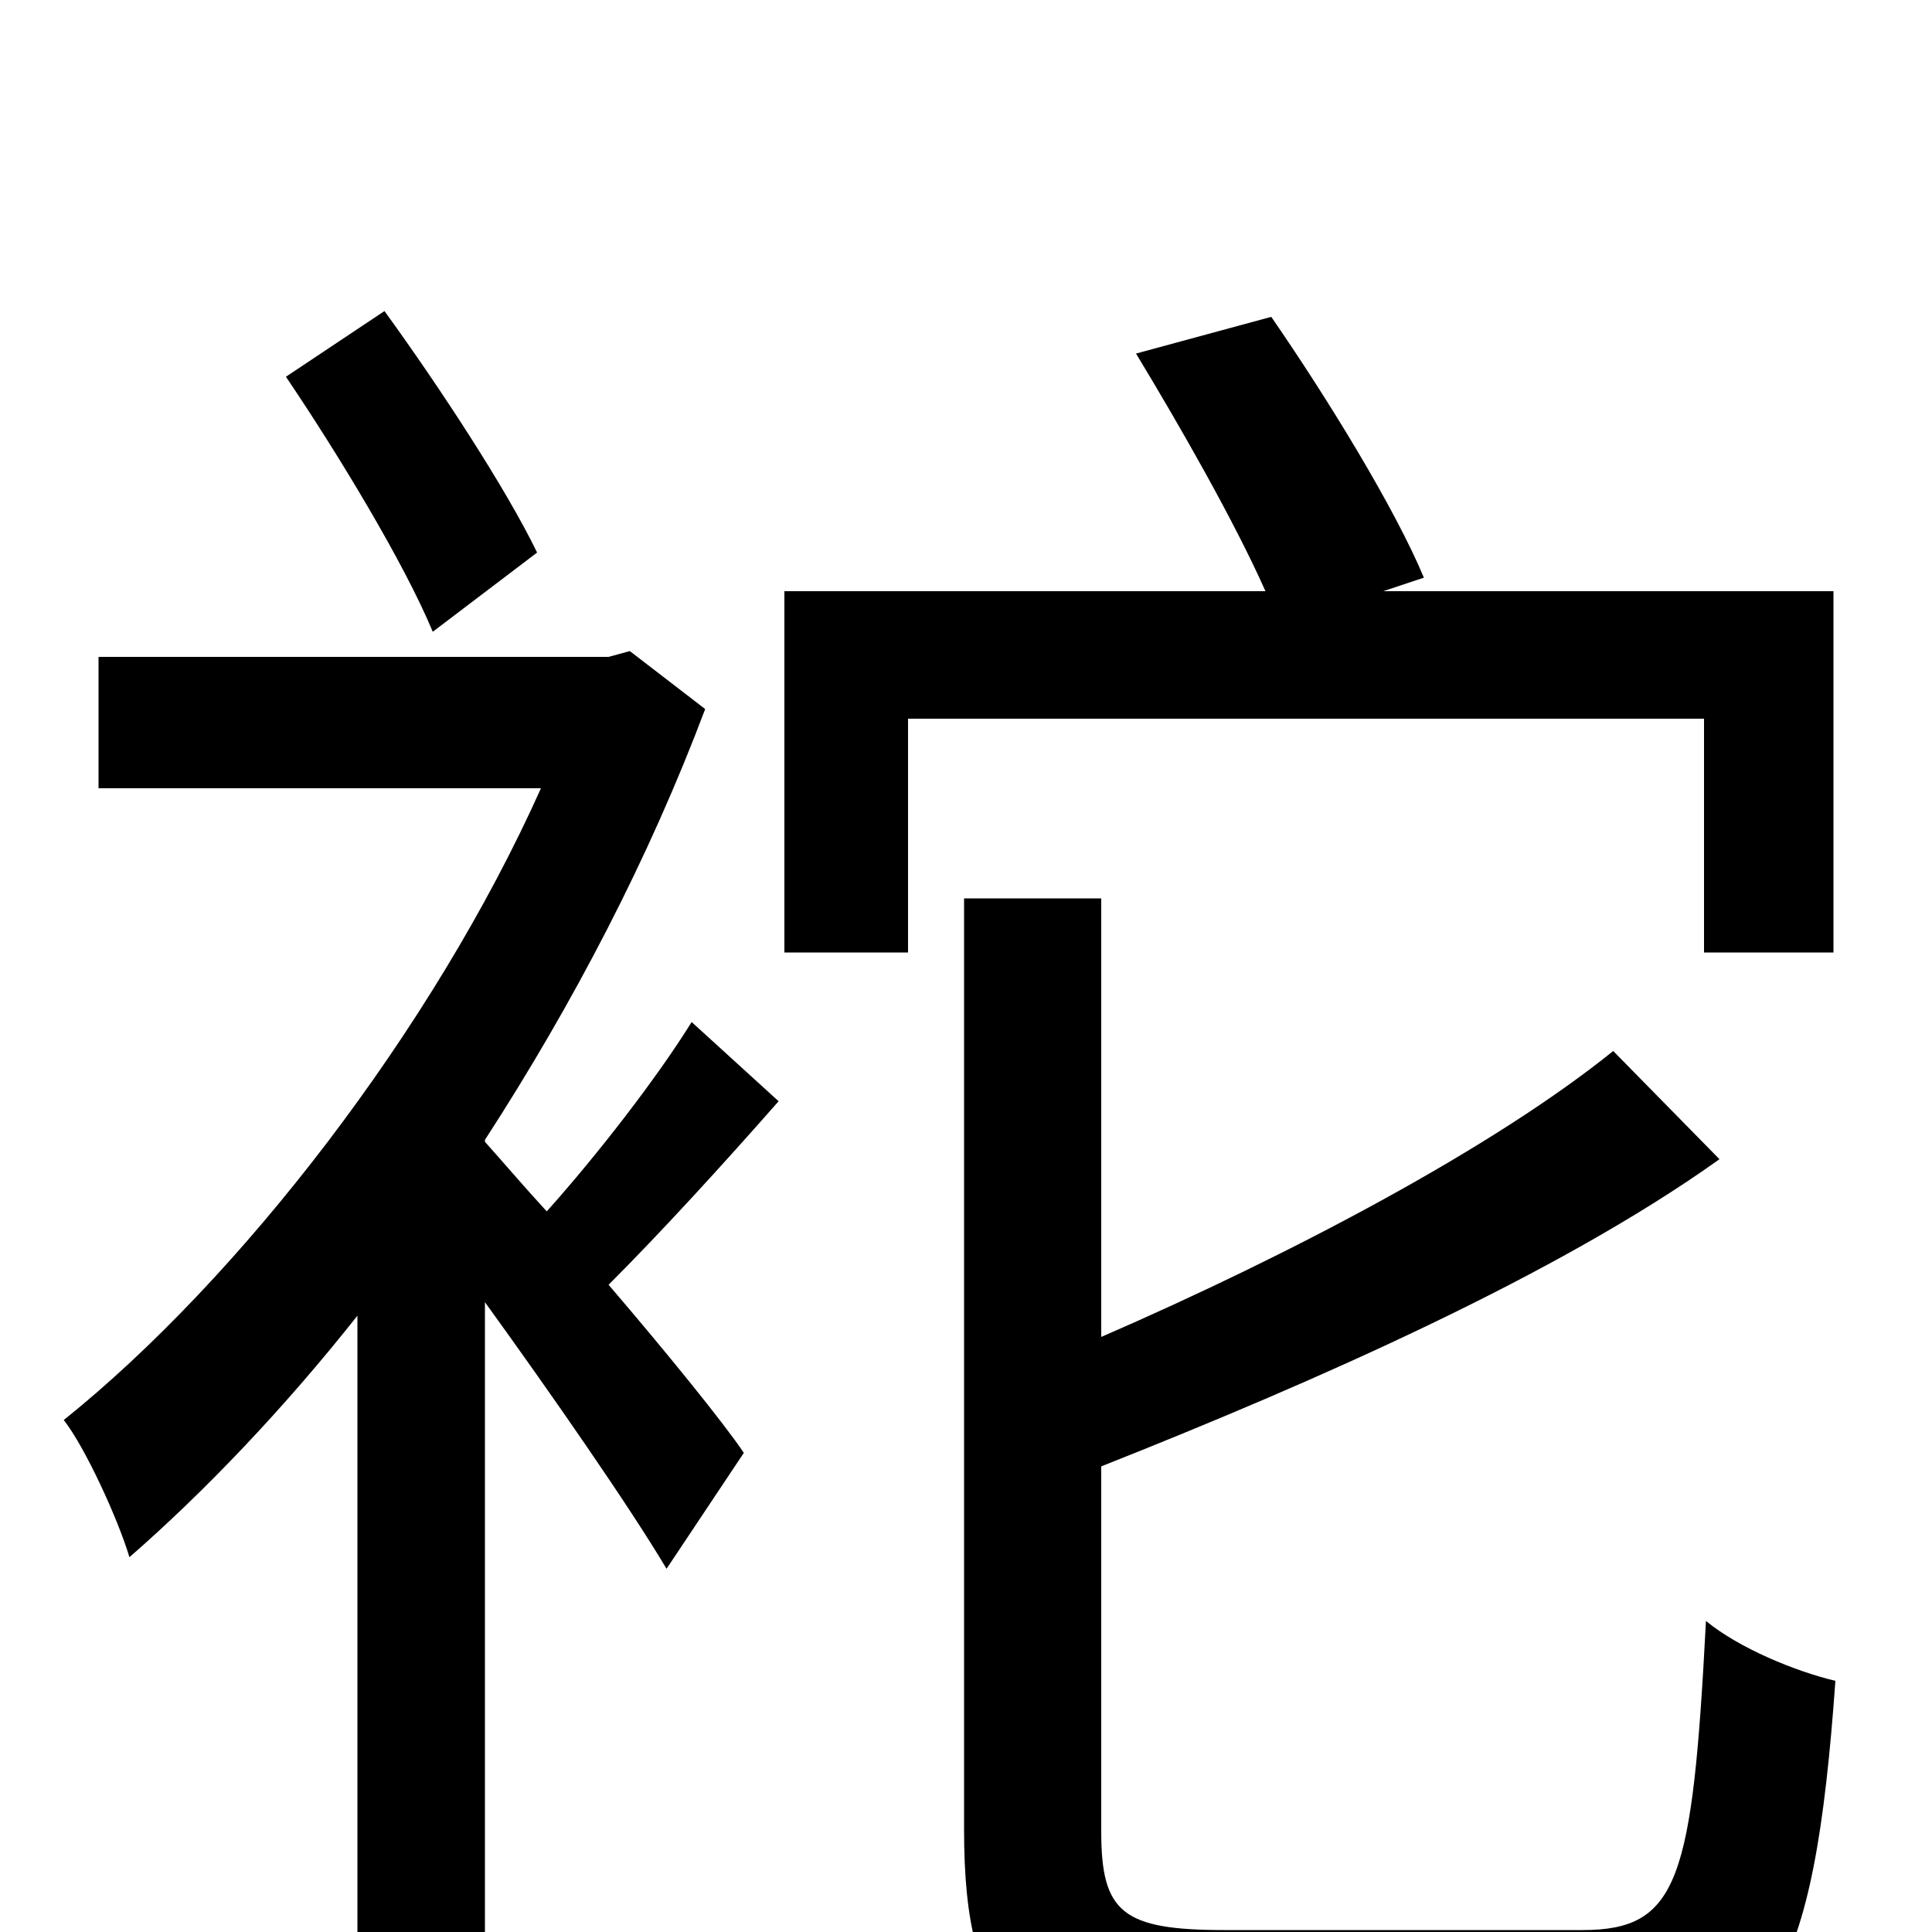 <svg xmlns="http://www.w3.org/2000/svg" viewBox="0 -1000 1000 1000">
	<path fill="#000000" d="M278 -714C262 -747 228 -799 199 -839L148 -805C175 -765 209 -709 224 -673ZM358 -471C340 -442 309 -402 283 -373C271 -386 260 -399 251 -409V-410C297 -481 336 -556 365 -633L326 -663L315 -660H51V-592H280C224 -467 124 -338 33 -265C44 -251 61 -214 67 -194C106 -228 147 -271 185 -319V76H251V-326C285 -279 326 -220 345 -188L385 -248C375 -263 345 -300 315 -335C342 -362 374 -397 403 -430ZM882 -507H949V-694H716L737 -701C722 -737 687 -794 658 -836L588 -817C611 -779 639 -730 655 -694H406V-507H470V-628H882ZM634 -1C581 -1 570 -10 570 -52V-241C681 -285 806 -340 890 -400L835 -456C773 -406 669 -351 570 -308V-535H499V-53C499 43 528 69 629 69H823C917 69 939 24 950 -130C929 -135 900 -147 883 -161C876 -27 869 -1 819 -1Z"/>
</svg>